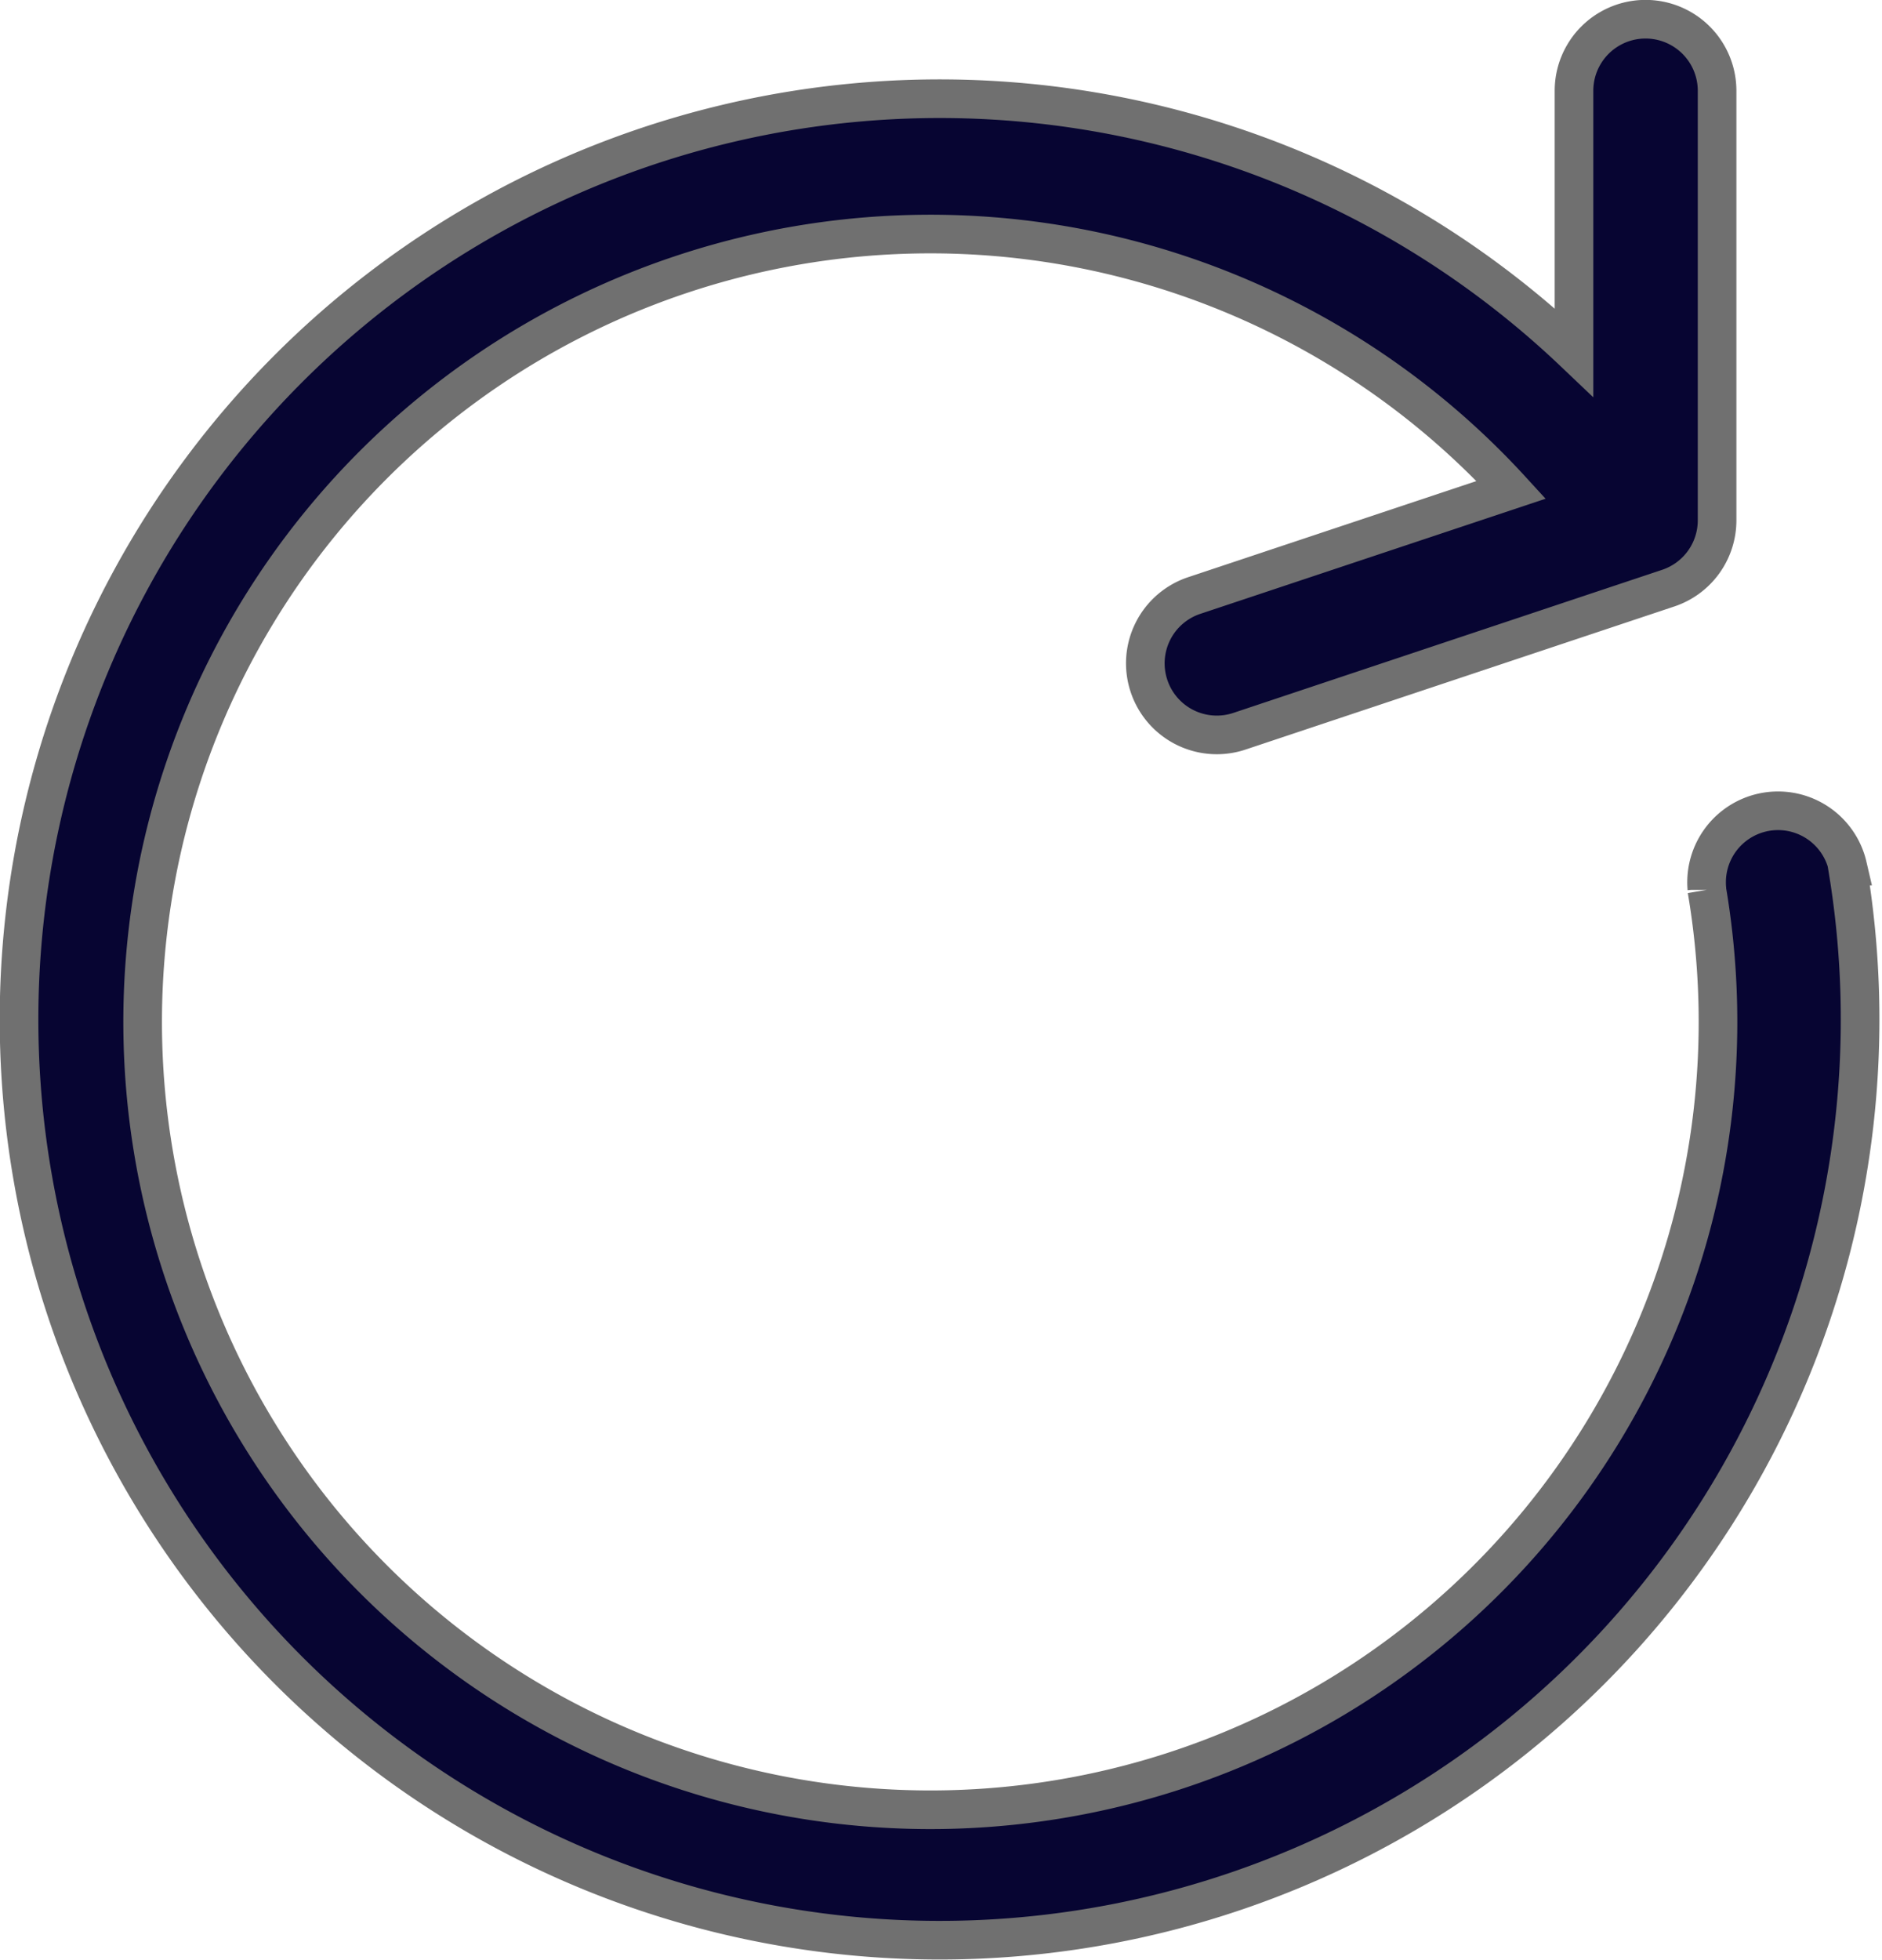 <svg xmlns="http://www.w3.org/2000/svg" width="9.746" height="10.146" viewBox="0 0 9.746 10.146">
  <g id="refresh_1_" data-name="refresh (1)" transform="translate(-9.361 0.1)">
    <g id="Grupo_1511" data-name="Grupo 1511" transform="translate(9.461)">
      <path id="Caminho_9822" data-name="Caminho 9822" d="M18.929,4.384A.37.37,0,0,0,18.2,4.5v.007a4.079,4.079,0,1,1-1.013-2.071l-1.641.547a.37.37,0,0,0-.235.468h0a.37.37,0,0,0,.468.235h0L18,2.945a.37.37,0,0,0,.253-.352V.37a.37.37,0,1,0-.741,0V1.724a4.767,4.767,0,1,0,1.415,2.66Z" transform="translate(-9.461)" fill="#070532" stroke="#707070" stroke-width="0.2"/>
    </g>
  </g>
</svg>
